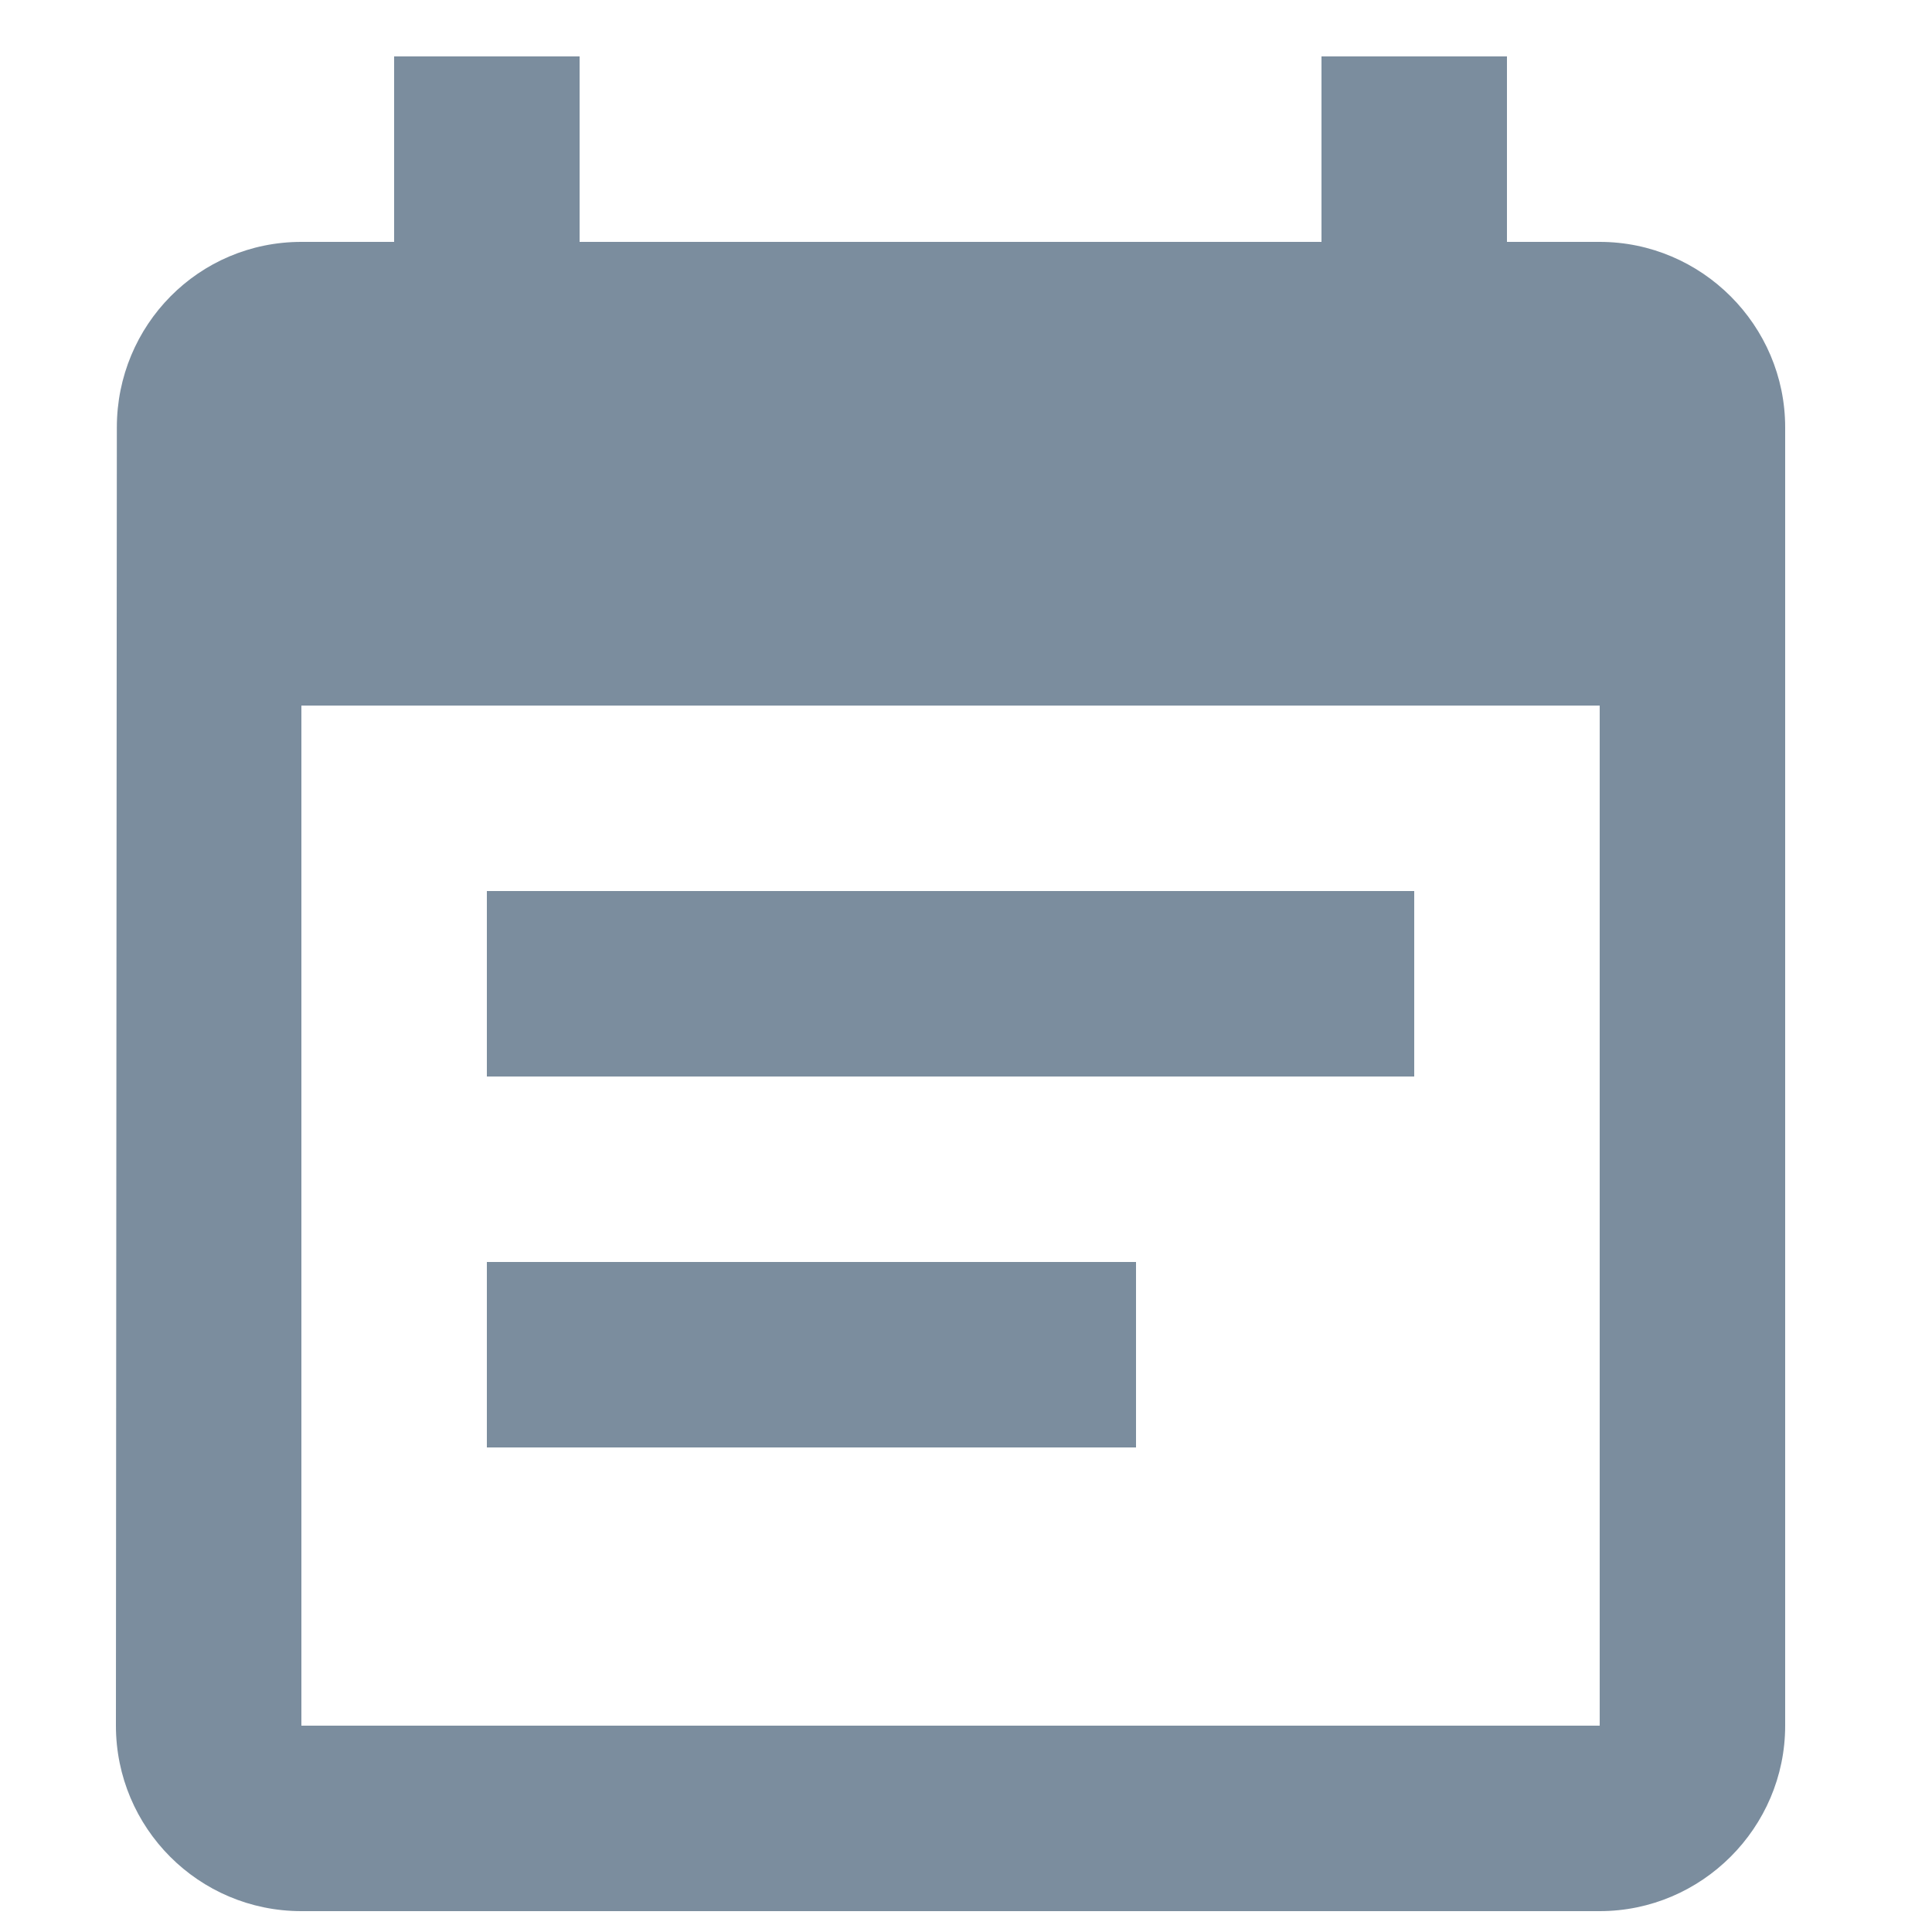 <svg width="25" height="25" viewBox="0 0 25 25" fill="none" xmlns="http://www.w3.org/2000/svg">
<g clip-path="url(#clip0_2702_208)">
<path d="M18.3 11.53H6.3V13.93H18.3V11.53ZM20.7 3.13H19.5V0.73H17.1V3.13H7.5V0.73H5.1V3.13H3.9C2.568 3.13 1.512 4.21 1.512 5.53L1.5 22.33C1.5 23.65 2.568 24.73 3.9 24.73H20.7C22.02 24.73 23.1 23.65 23.1 22.33V5.53C23.1 4.21 22.02 3.13 20.7 3.13ZM20.7 22.33H3.9V9.13H20.7V22.33ZM14.7 16.33H6.3V18.73H14.7V16.33Z" fill="#7B8D9E"/>
</g>
<defs>
<clipPath id="clip0_2702_208">
<rect width="24" height="24" fill="white" transform="translate(0.5 0.73)"/>
</clipPath>
</defs>
</svg>
